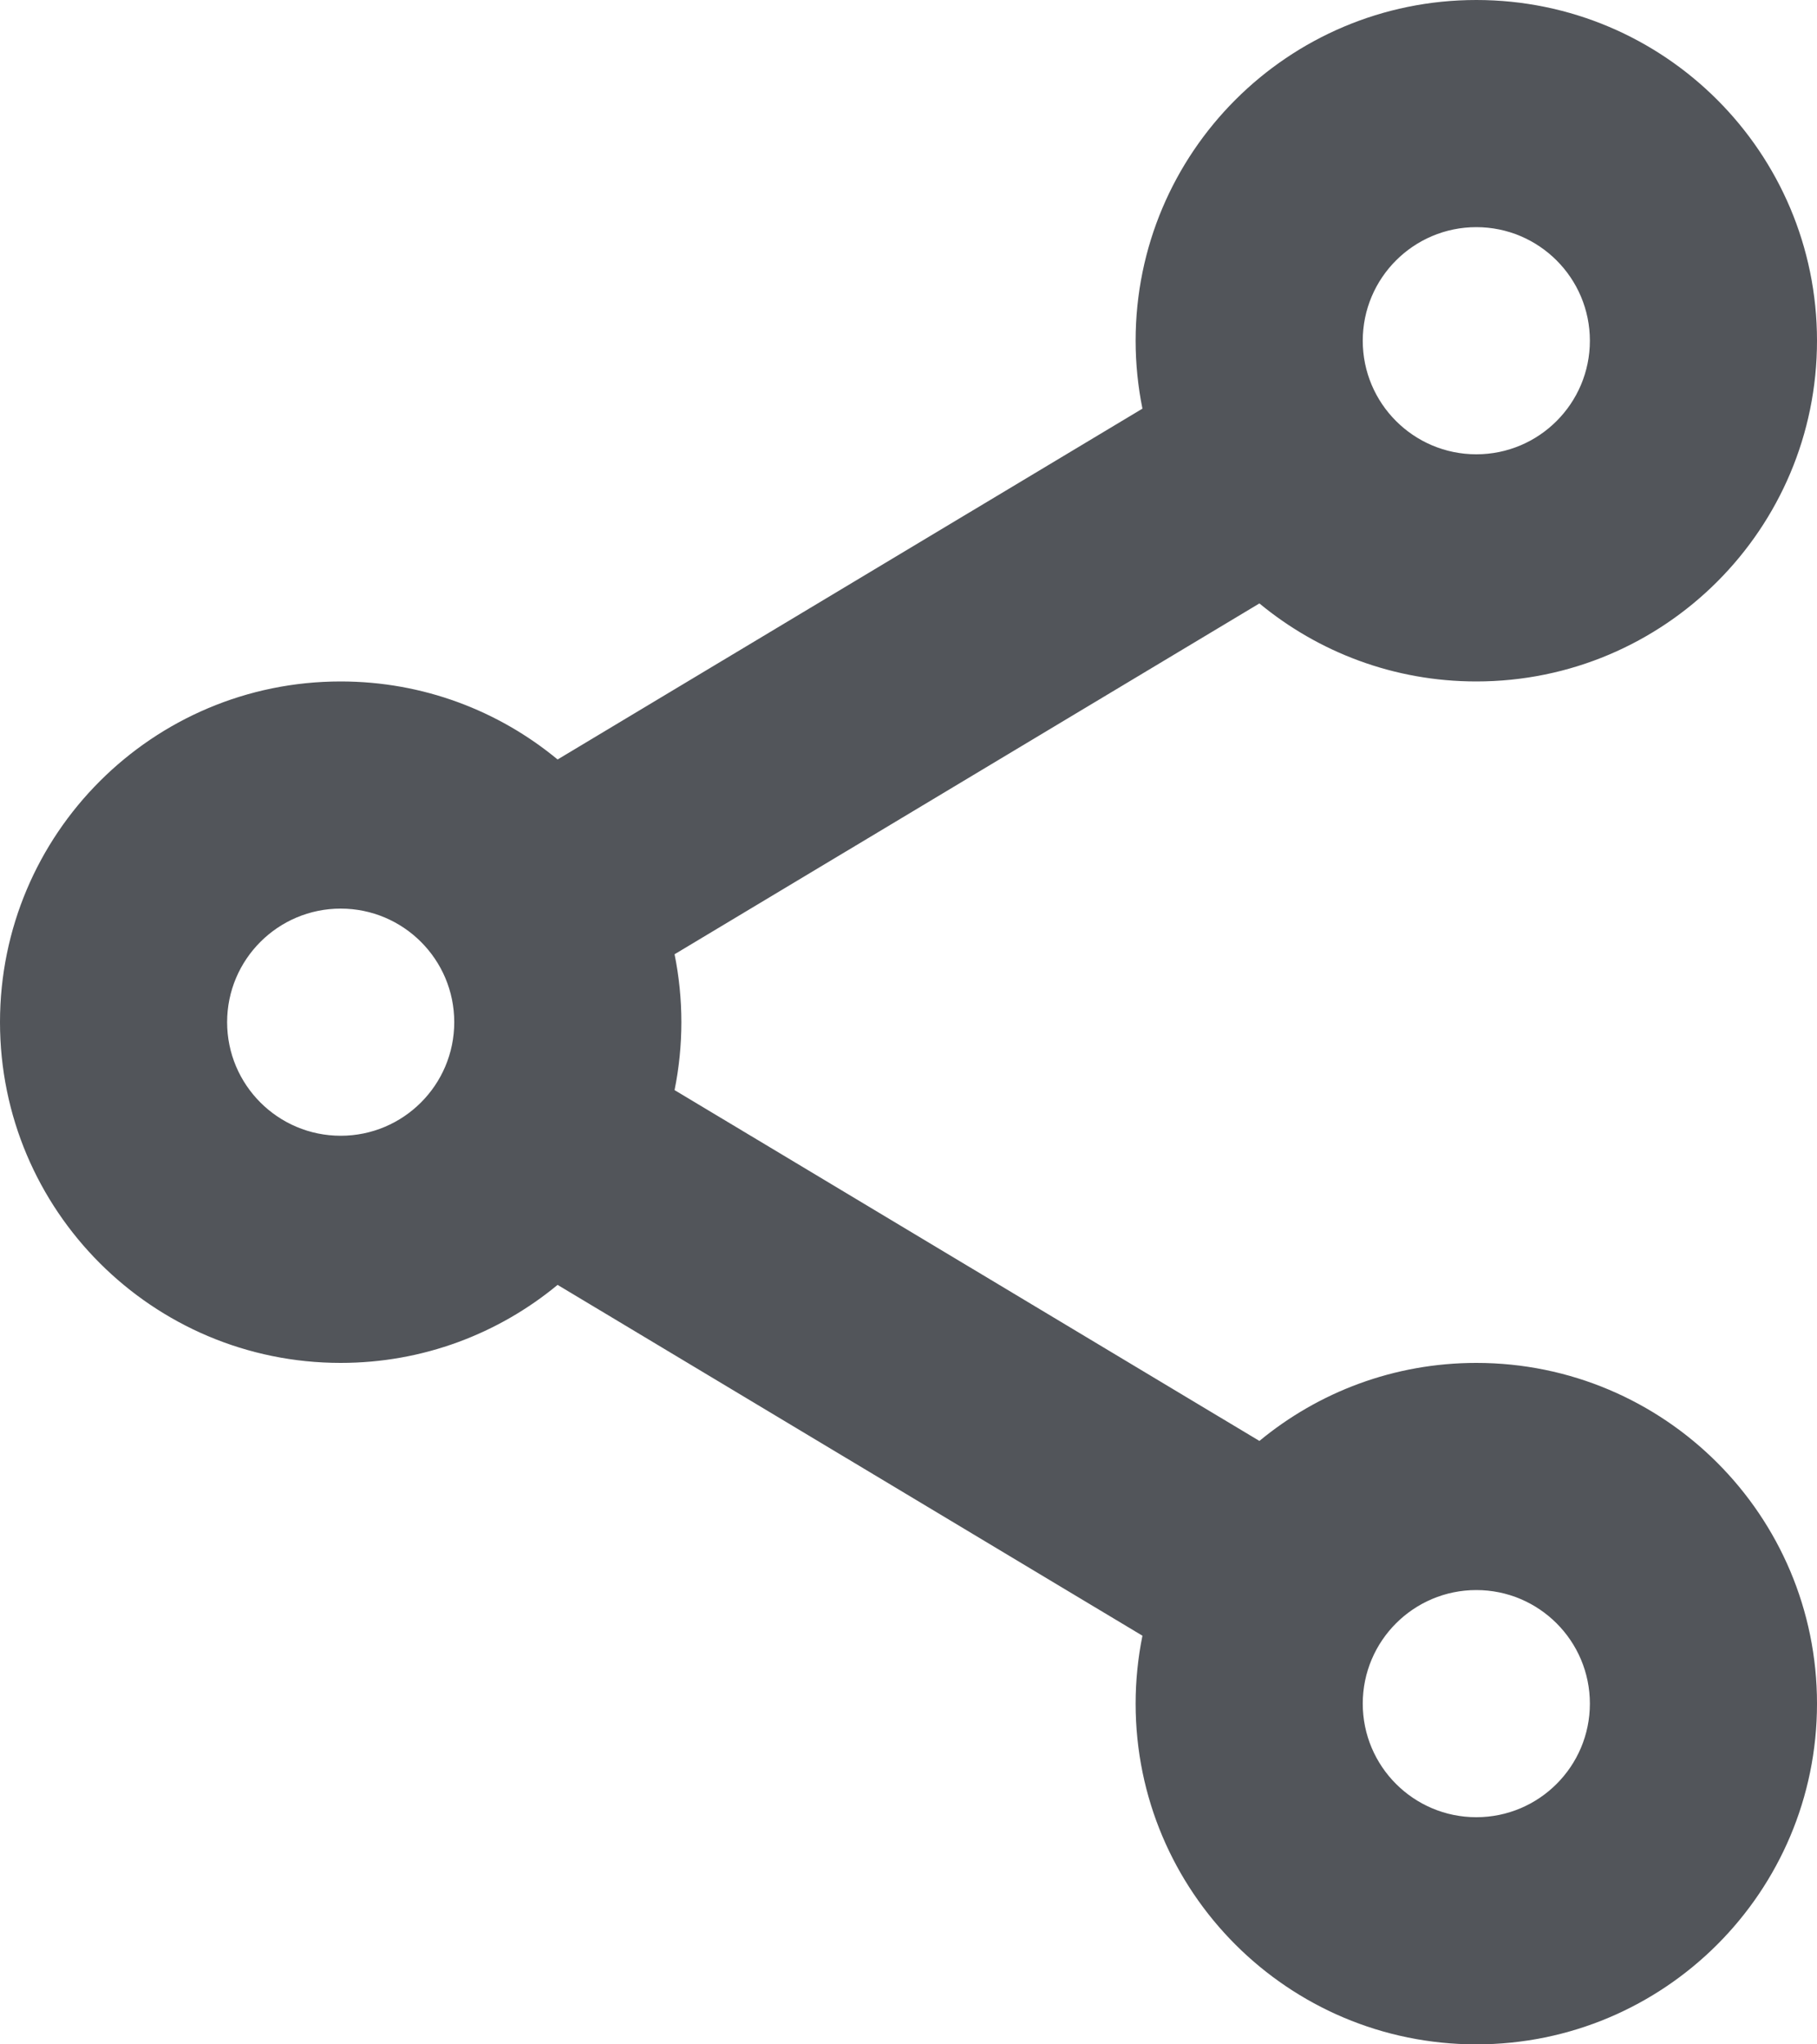 <svg width="16" height="18" viewBox="0 0 16 18" fill="none" xmlns="http://www.w3.org/2000/svg">
<path d="M13 0C14.657 0 16 1.343 16 3C16 4.657 14.657 6 13 6C12.274 6 11.609 5.742 11.09 5.313L5.94 8.402C5.979 8.595 6 8.795 6 9C6 9.205 5.979 9.405 5.94 9.598L11.09 12.687C11.609 12.258 12.274 12 13 12C14.657 12 16 13.343 16 15C16 16.657 14.657 18 13 18C11.343 18 10 16.657 10 15C10 14.795 10.021 14.595 10.06 14.402L4.91 11.313C4.391 11.742 3.726 12 3 12C1.343 12 0 10.657 0 9C0 7.343 1.343 6 3 6C3.726 6 4.391 6.258 4.91 6.687L10.06 3.598C10.021 3.405 10 3.205 10 3C10 1.343 11.343 0 13 0ZM13 14C12.448 14 12 14.448 12 15C12 15.552 12.448 16 13 16C13.552 16 14 15.552 14 15C14 14.448 13.552 14 13 14ZM3 8C2.448 8 2 8.448 2 9C2 9.552 2.448 10 3 10C3.552 10 4 9.552 4 9C4 8.448 3.552 8 3 8ZM13 2C12.448 2 12 2.448 12 3C12 3.552 12.448 4 13 4C13.552 4 14 3.552 14 3C14 2.448 13.552 2 13 2Z" fill="#52555A"/>
</svg>
